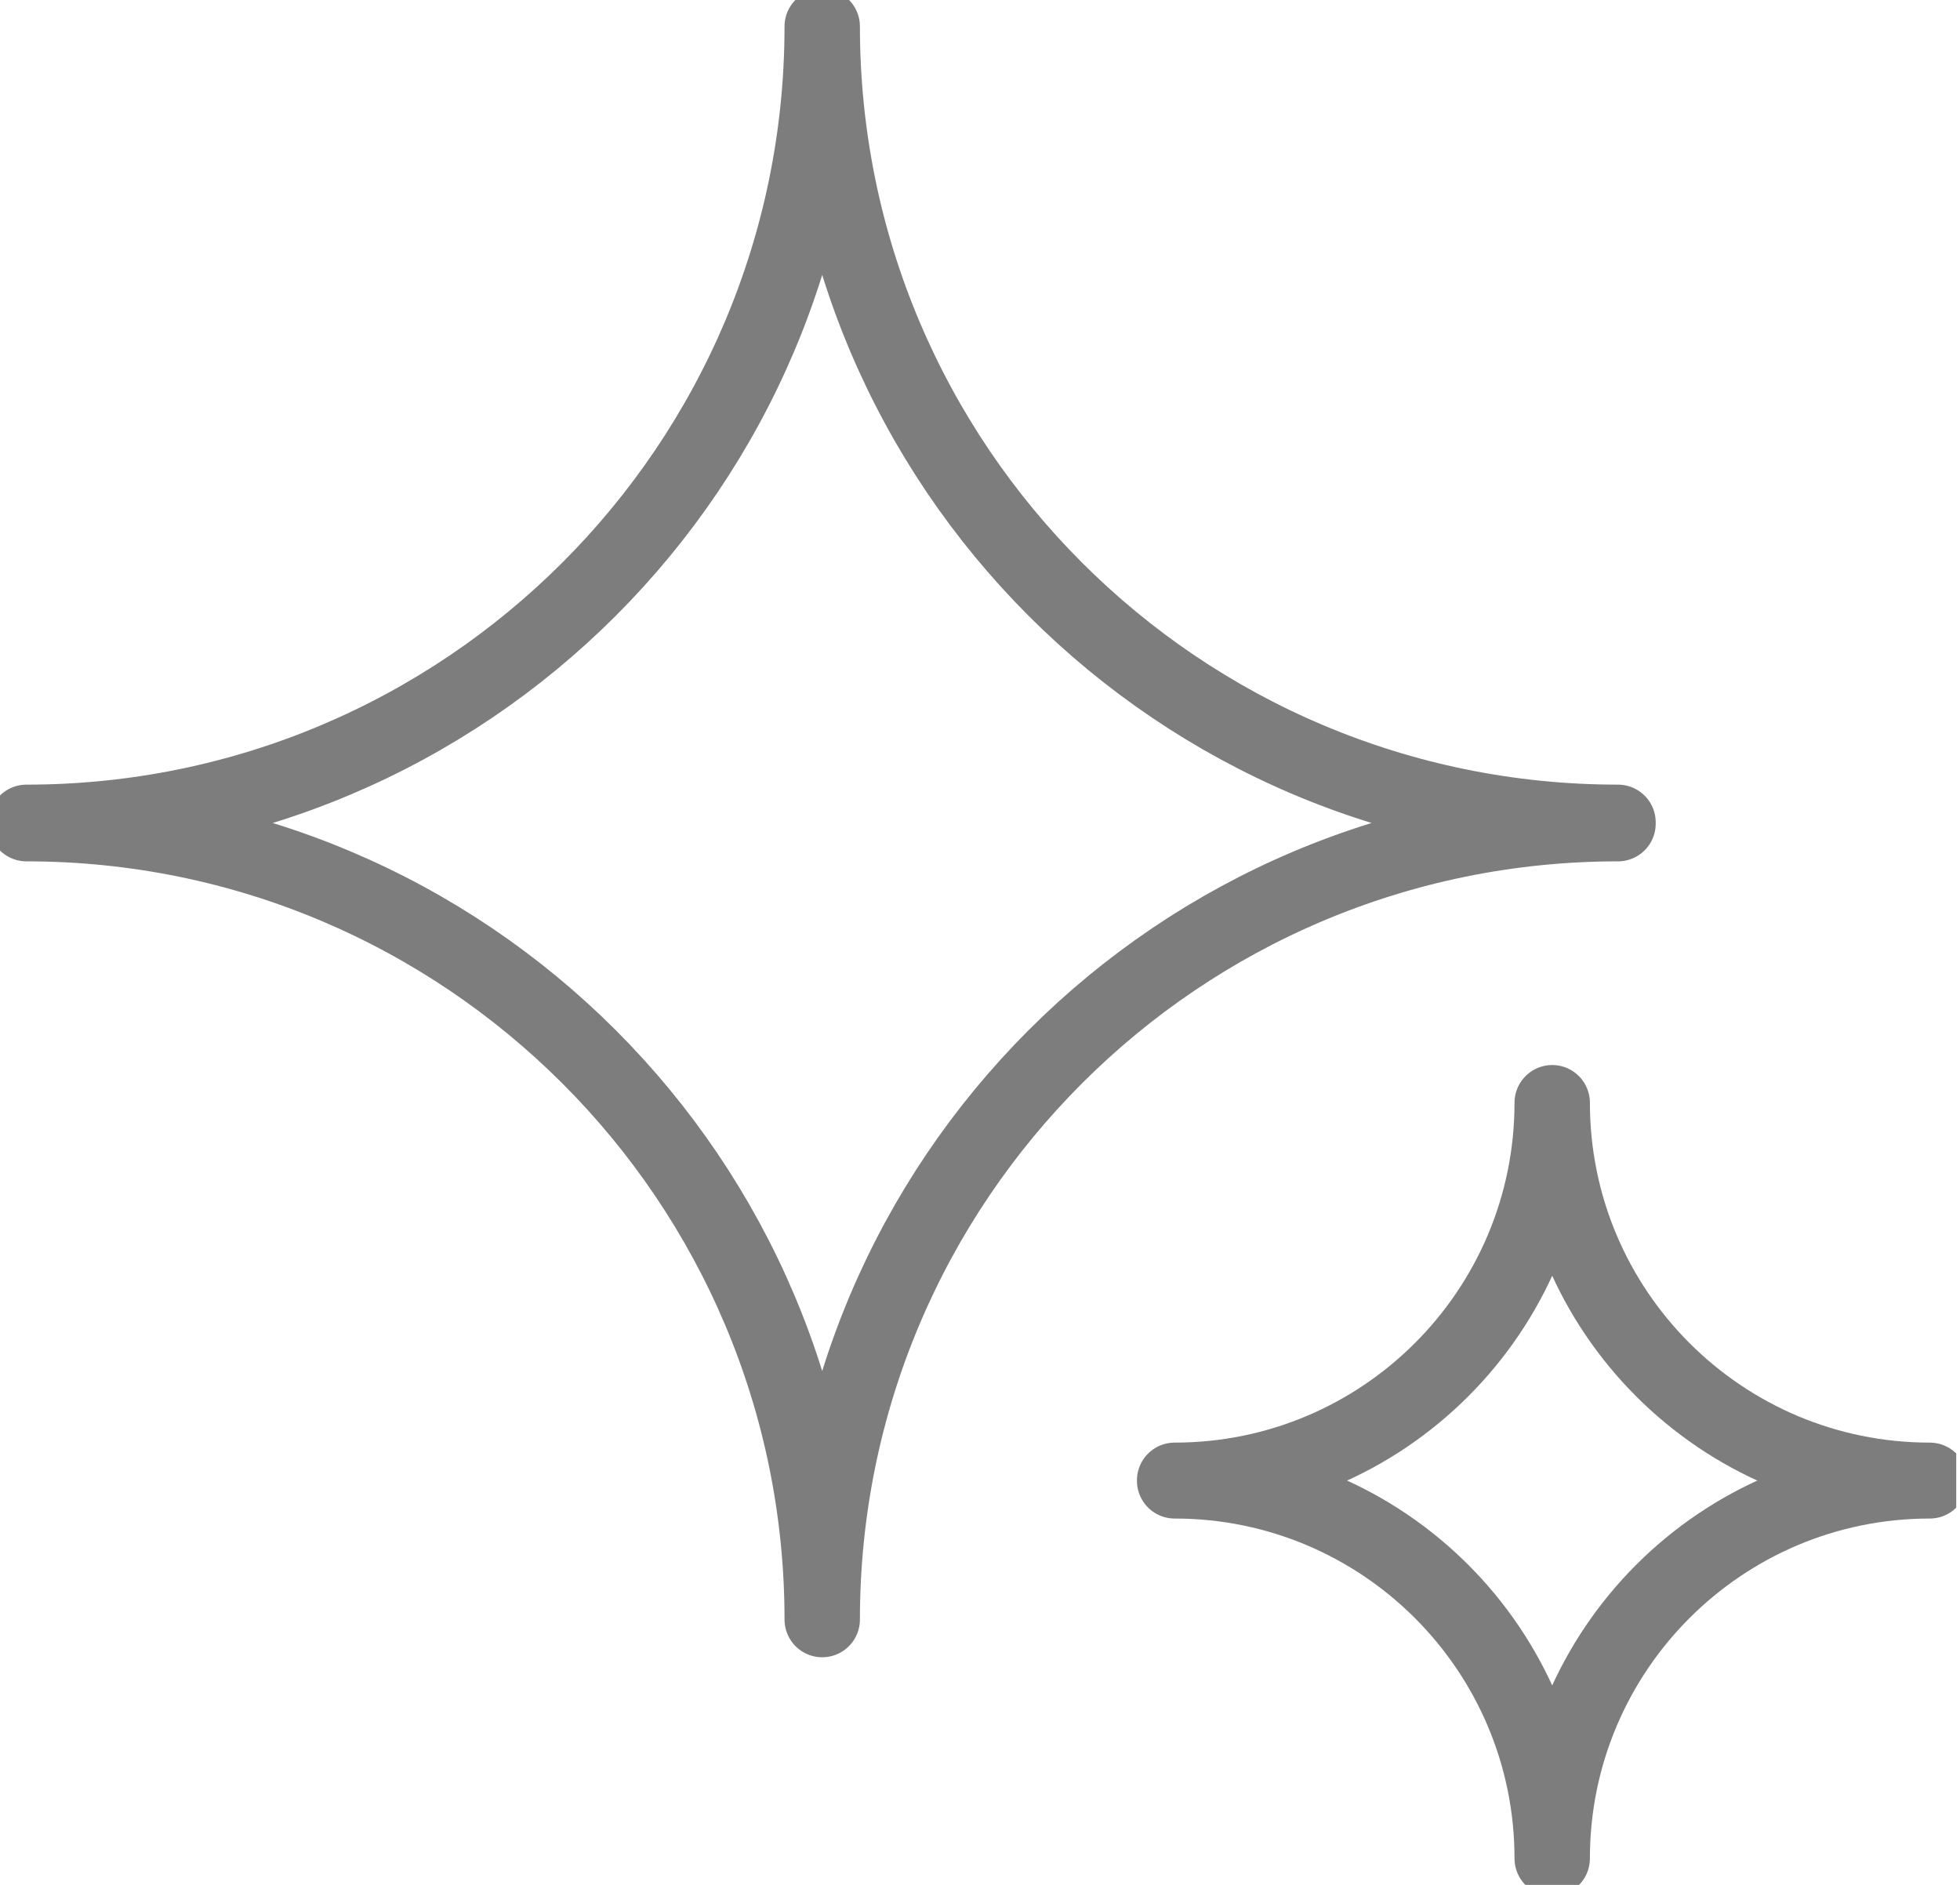 <svg width="52" height="50" viewBox="0 0 52 50" fill="none" xmlns="http://www.w3.org/2000/svg">
<g clip-path="url(#clip0_6_1296)">
<path d="M0.701 21.814C12.358 21.814 21.814 12.358 21.814 0.701C21.814 12.358 31.263 21.814 42.927 21.814V21.849C31.263 21.849 21.814 31.305 21.814 42.962C21.814 31.305 12.358 21.849 0.701 21.849V21.814Z" stroke="#7D7D7D" stroke-width="2" stroke-linecap="round" stroke-linejoin="round"/>
<path d="M31.164 39.268C36.695 39.268 41.181 34.782 41.181 29.252C41.181 34.782 45.667 39.268 51.198 39.268V39.282C45.667 39.282 41.181 43.769 41.181 49.299C41.181 43.769 36.695 39.282 31.164 39.282V39.268Z" stroke="#7D7D7D" stroke-width="2" stroke-linecap="round" stroke-linejoin="round"/>
</g>
<defs>
<clipPath id="clip0_6_1296">
<rect width="51.9" height="50" fill="white"/>
</clipPath>
</defs>
</svg>
